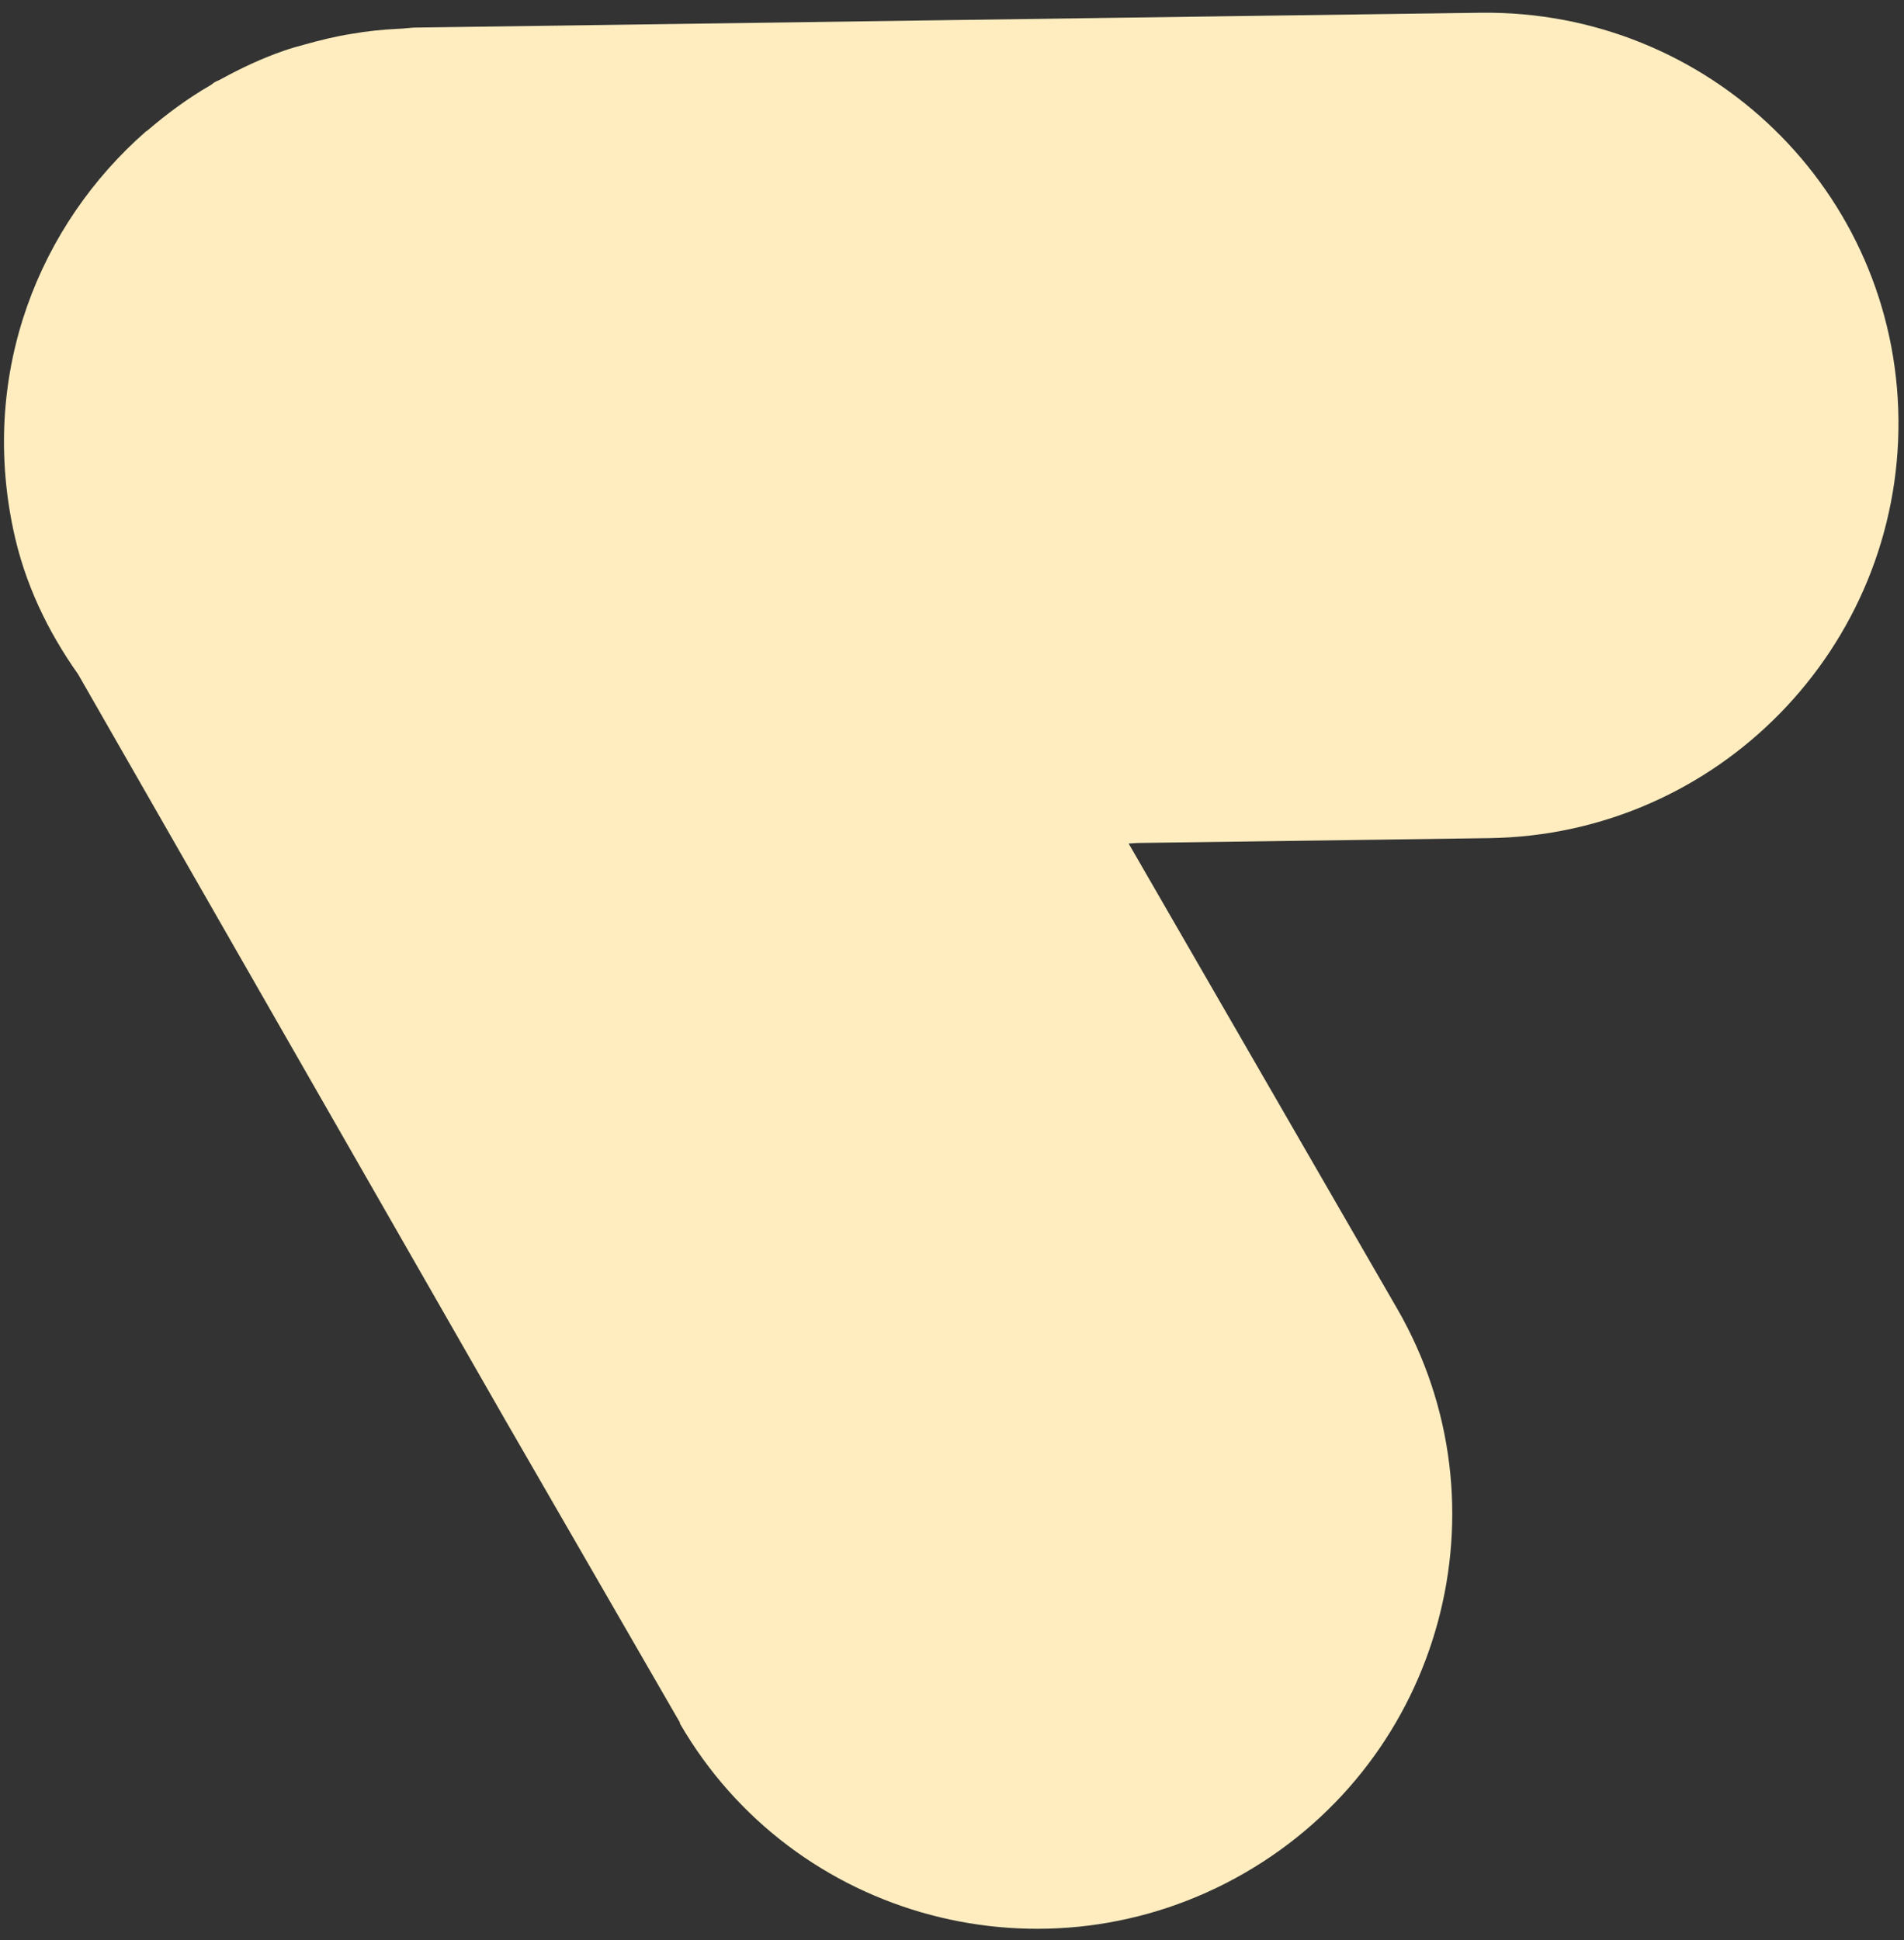 <svg width="106" height="108" viewBox="0 0 106 108" fill="none" xmlns="http://www.w3.org/2000/svg">
<rect x="0" y="0" width="106" height="108" fill="#333333" stroke="none"/>
<path d="M37.836 95.915C44.174 106.893 58.26 110.632 69.289 104.264C80.318 97.897 84.123 83.829 77.784 72.851L62.834 46.956L63.316 46.926L82.893 46.656C95.625 46.484 105.8 36.041 105.692 23.362C105.571 10.66 95.145 0.55 82.435 0.709L62.859 0.979L23.03 1.537C22.729 1.556 22.441 1.598 22.163 1.603C21.282 1.646 20.428 1.735 19.577 1.884C18.69 2.023 17.843 2.233 17.009 2.465C16.604 2.575 16.199 2.684 15.784 2.831C14.562 3.256 13.408 3.799 12.294 4.411C12.177 4.478 12.07 4.509 11.953 4.577C11.859 4.631 11.802 4.695 11.709 4.749C10.467 5.465 9.307 6.322 8.201 7.271C8.177 7.285 8.154 7.298 8.13 7.312C2.177 12.52 -1.099 20.689 0.727 29.424C1.351 32.451 2.658 35.146 4.345 37.528L28.117 79.027L37.873 95.925L37.836 95.915Z" fill="#FFEDBF"/>
</svg>
